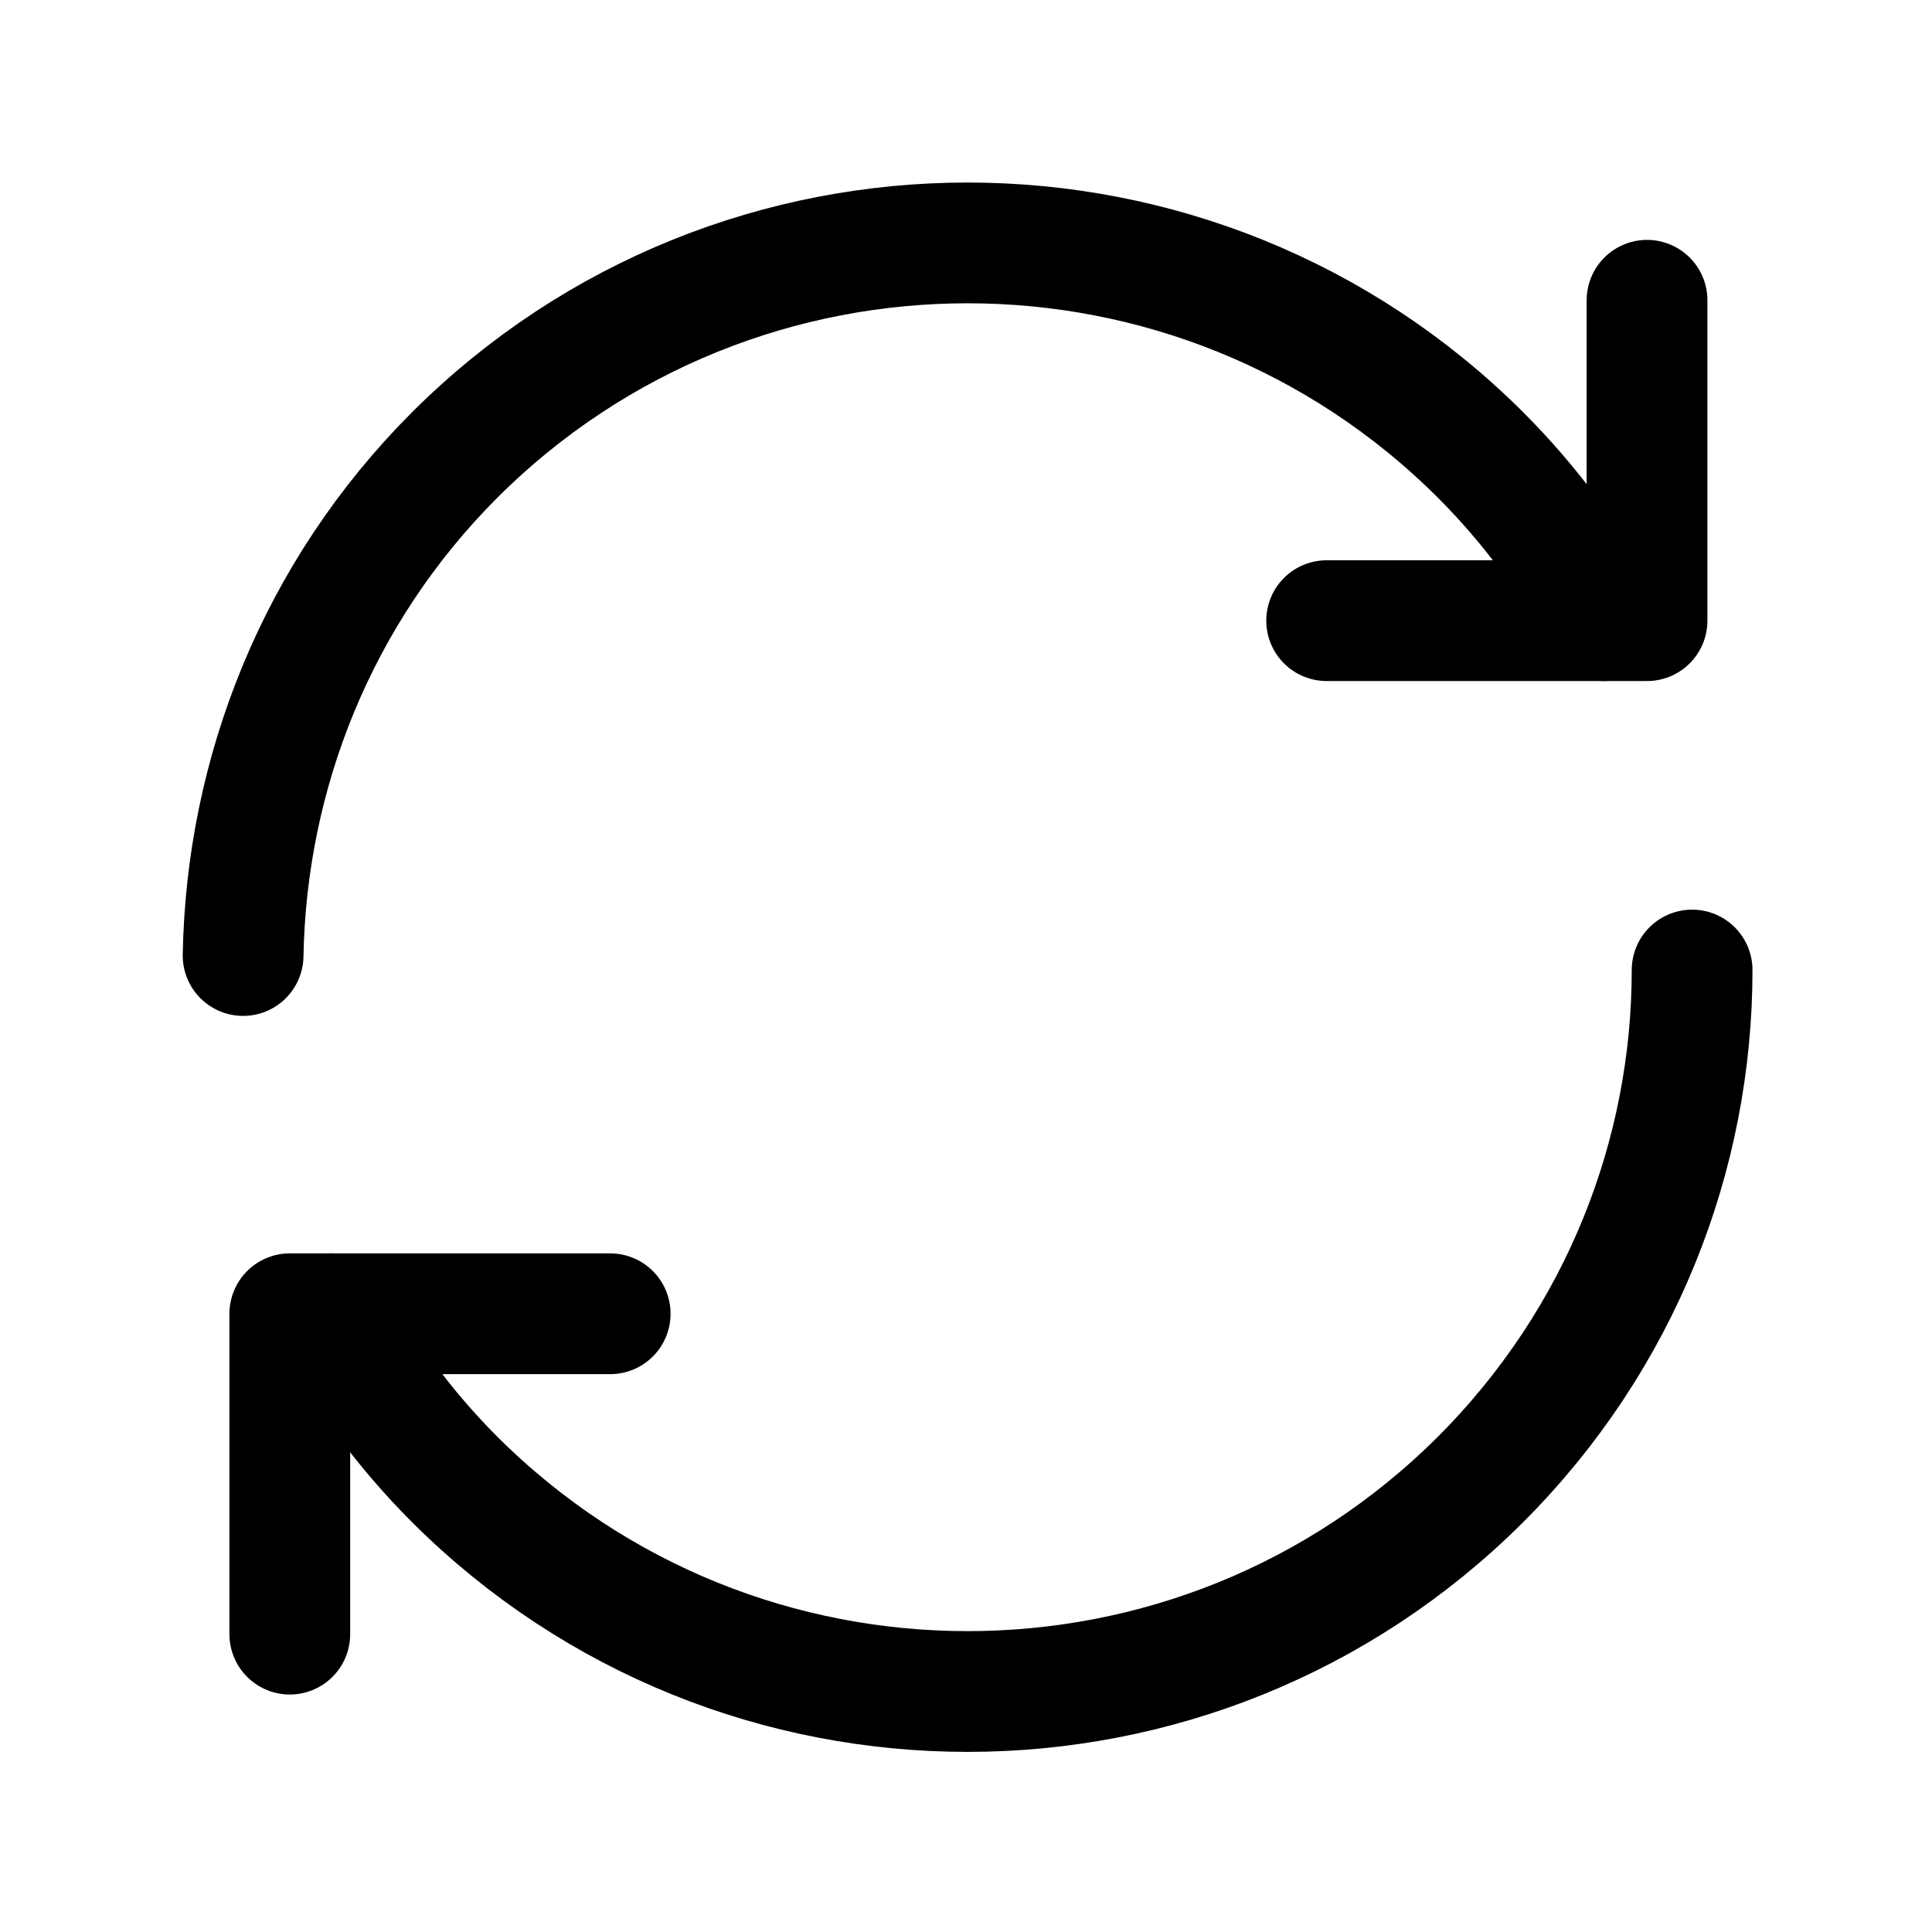 <svg width="24" height="24" viewBox="0 0 24 24" fill="none" xmlns="http://www.w3.org/2000/svg">
	<g clip-path="url(#clip0_1651_19220)">
		<path d="M21.02 12.05C21.02 14.34 20.14 16.63 18.39 18.38C14.87 21.89 9.17 21.89 5.65 18.38C5.02 17.75 4.52 17.06 4.11 16.32" stroke="currentColor" stroke-width="1.5" stroke-linecap="round" stroke-linejoin="round" />
		<path d="M3.02 11.87C3.06 9.62 3.93 7.37 5.65 5.65C9.17 2.14 14.87 2.14 18.39 5.65C19.02 6.28 19.52 6.97 19.93 7.71" stroke="currentColor" stroke-width="1.5" stroke-linecap="round" stroke-linejoin="round" />
		<path d="M16.48 7.71H20.46V3.73" stroke="currentColor" stroke-width="1.5" stroke-linecap="round" stroke-linejoin="round" />
		<path d="M7.58 16.32H3.6V20.3" stroke="currentColor" stroke-width="1.5" stroke-linecap="round" stroke-linejoin="round" />
	</g>
	<defs>
		<clipPath id="clip0_1651_19220">
			<rect width="24" height="24" fill="white" />
		</clipPath>
	</defs>
</svg>
